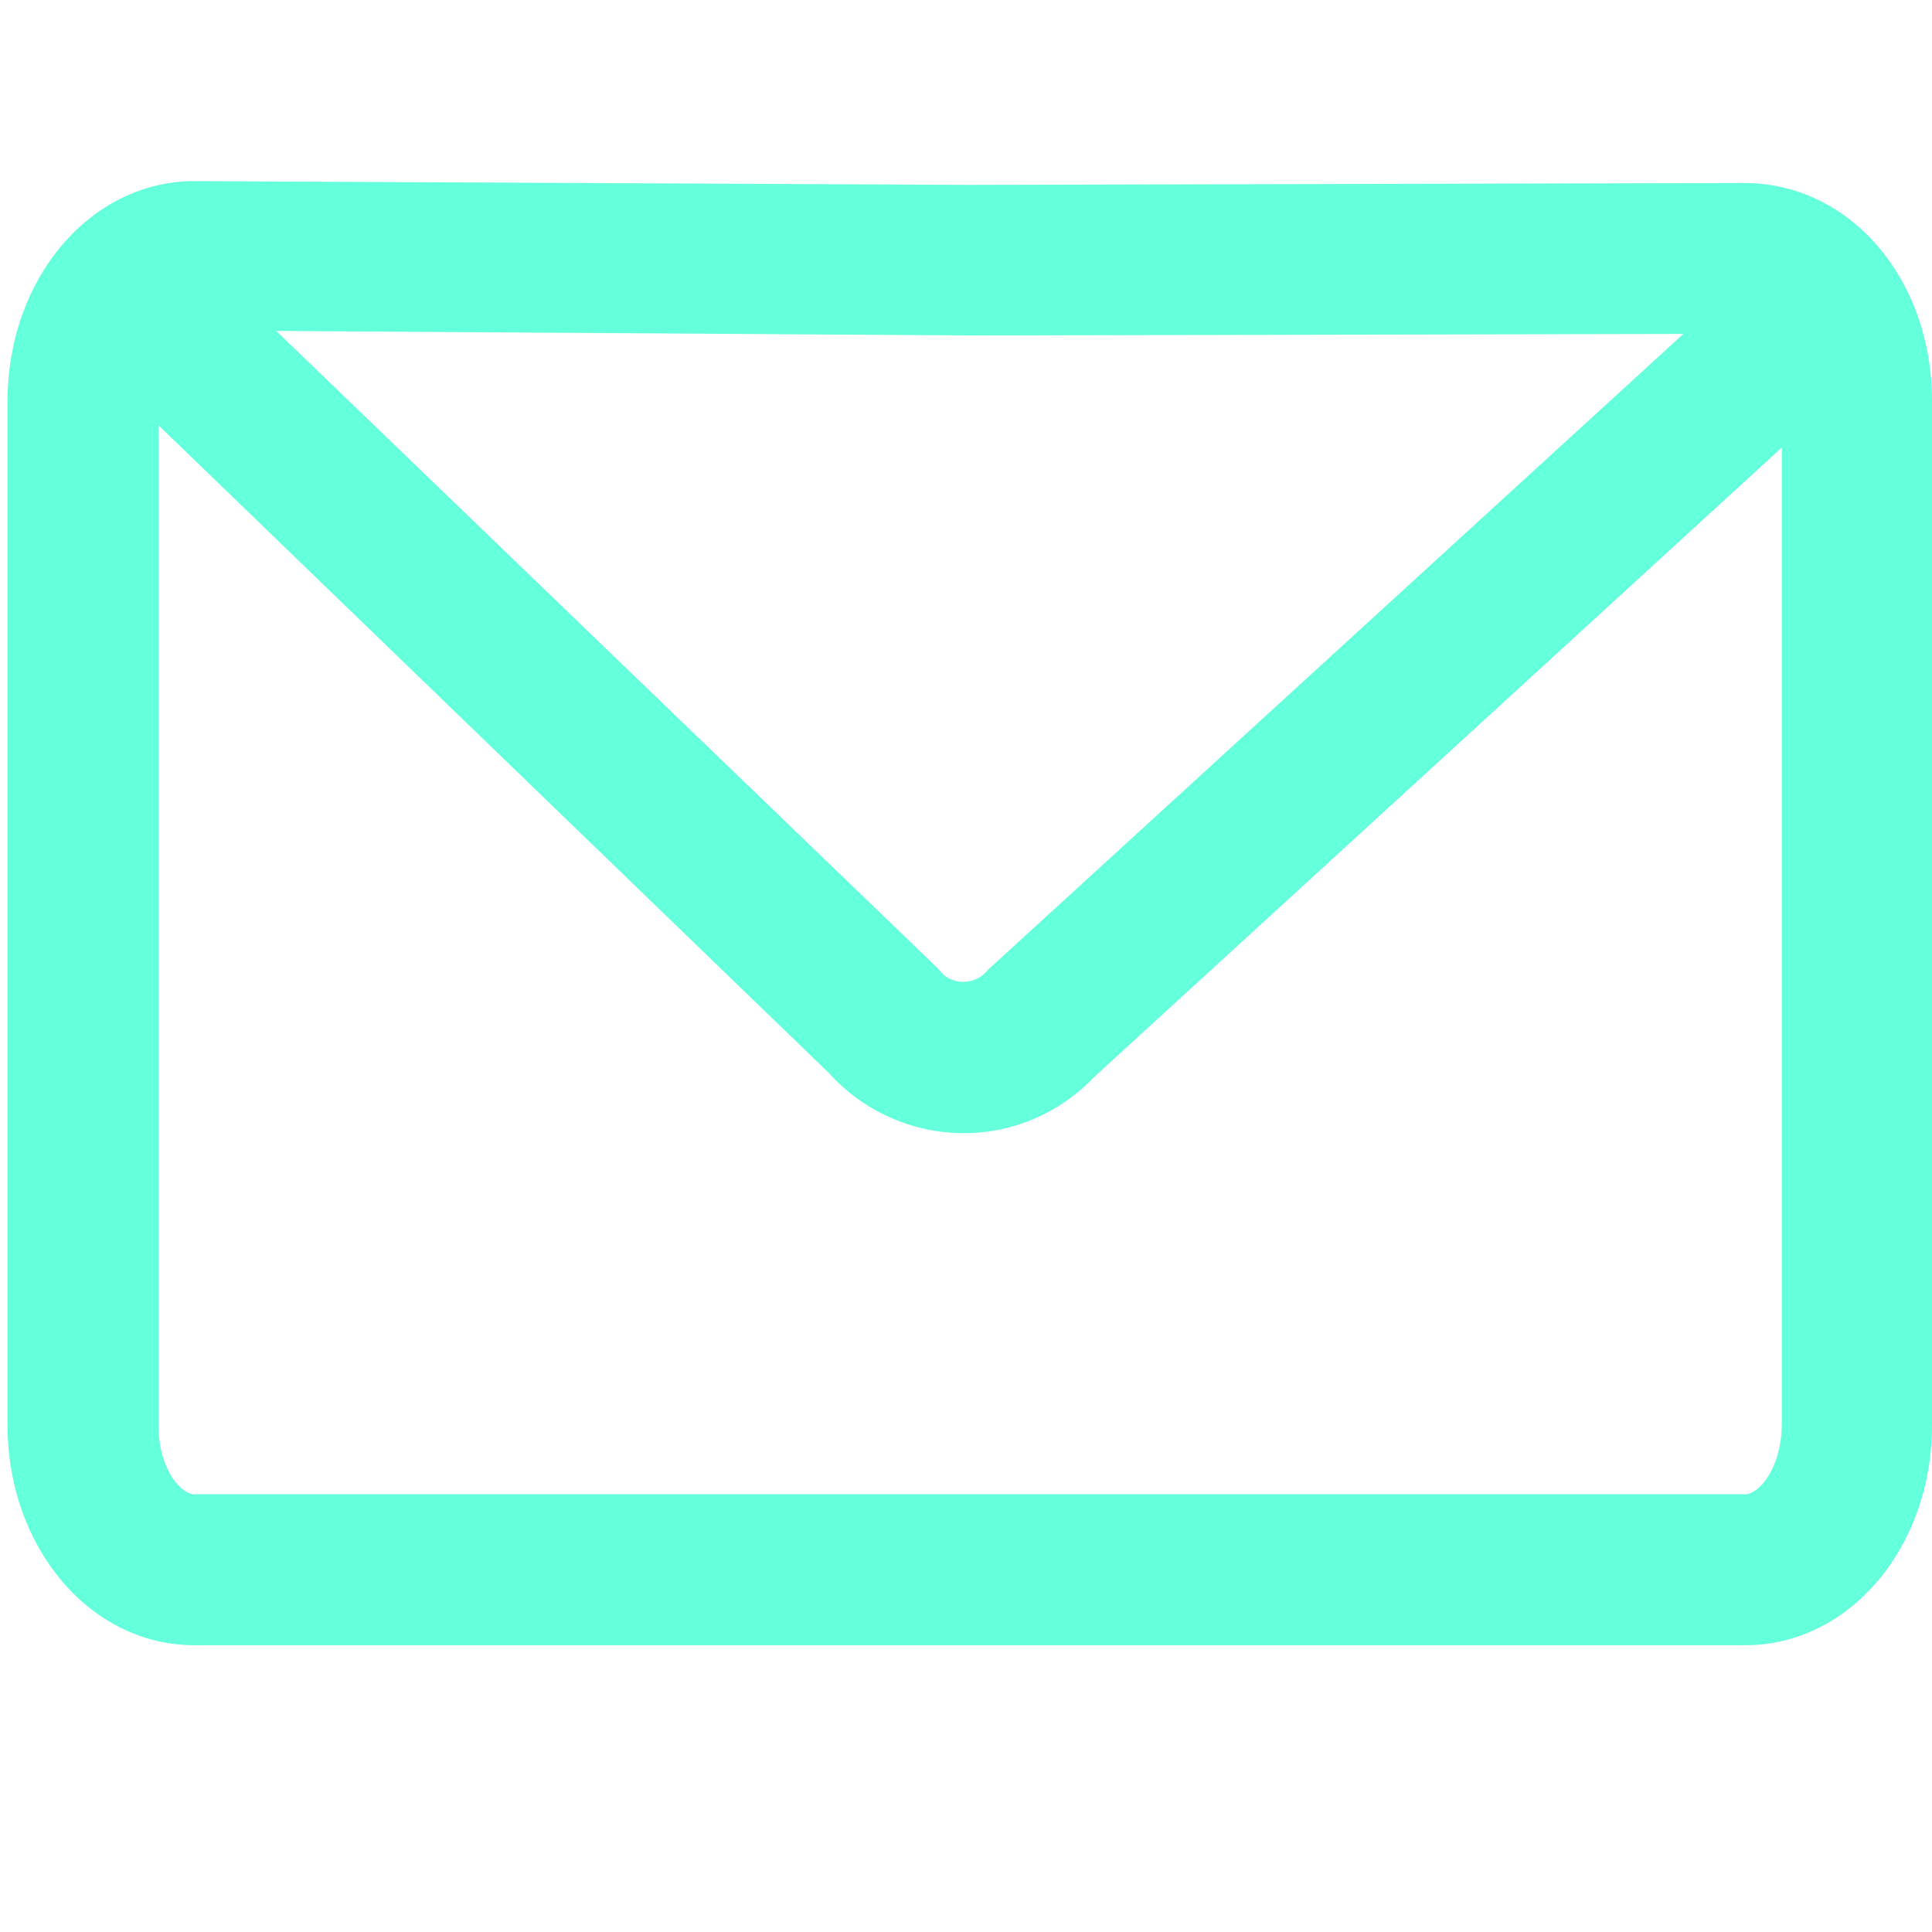 <svg xmlns="http://www.w3.org/2000/svg" viewBox="0 75 512 512" width="48px" height="48px" id="Mail"><g fill="#000000" class="color000000 svgShape"><path fill="none" d="M290 360.2c-9.1 9.6-21.7 15.1-34.9 15.1h-.6c-13.5-.2-26-6-35-16L42 187.7v265c0 11.6 6 18.3 9.5 18.3h411c3.5 0 9.5-6.6 9.5-18.3V193.6L290 360.2z"></path><path fill="none" d="m248.4 331.7.6.7c2.1 2.5 4.8 2.9 6.1 2.9 1.4 0 4-.3 6.2-2.7l.6-.7.7-.6L446 163.6l-189.2.3-183.7-1.2 175.3 169z"></path><path fill="#64ffdb" d="m462.2 123.5-205.3.5-205.3-1h-.1C23.9 123 2 148.9 2 181.3v271.4C2 485.1 23.9 511 51.5 511h411c27.6 0 49.5-25.9 49.5-58.3V181.3c0-32.4-21.7-57.8-49.8-57.8zm-16.1 40L262.7 331.2l-.7.6-.6.7c-2.2 2.4-4.8 2.7-6.2 2.7-1.4 0-4-.4-6.1-2.9l-.6-.7L73.2 162.7l183.7 1.2 189.2-.4zM462.5 471h-411c-3.5 0-9.5-6.6-9.5-18.3v-265l177.6 171.6c9 10 21.7 15.8 35.2 16h.6c13.3 0 25.7-5.5 34.8-15.1l182-166.6v259.1c-.2 11.7-6.2 18.3-9.7 18.3z" class="color010002 svgShape"></path></g></svg>